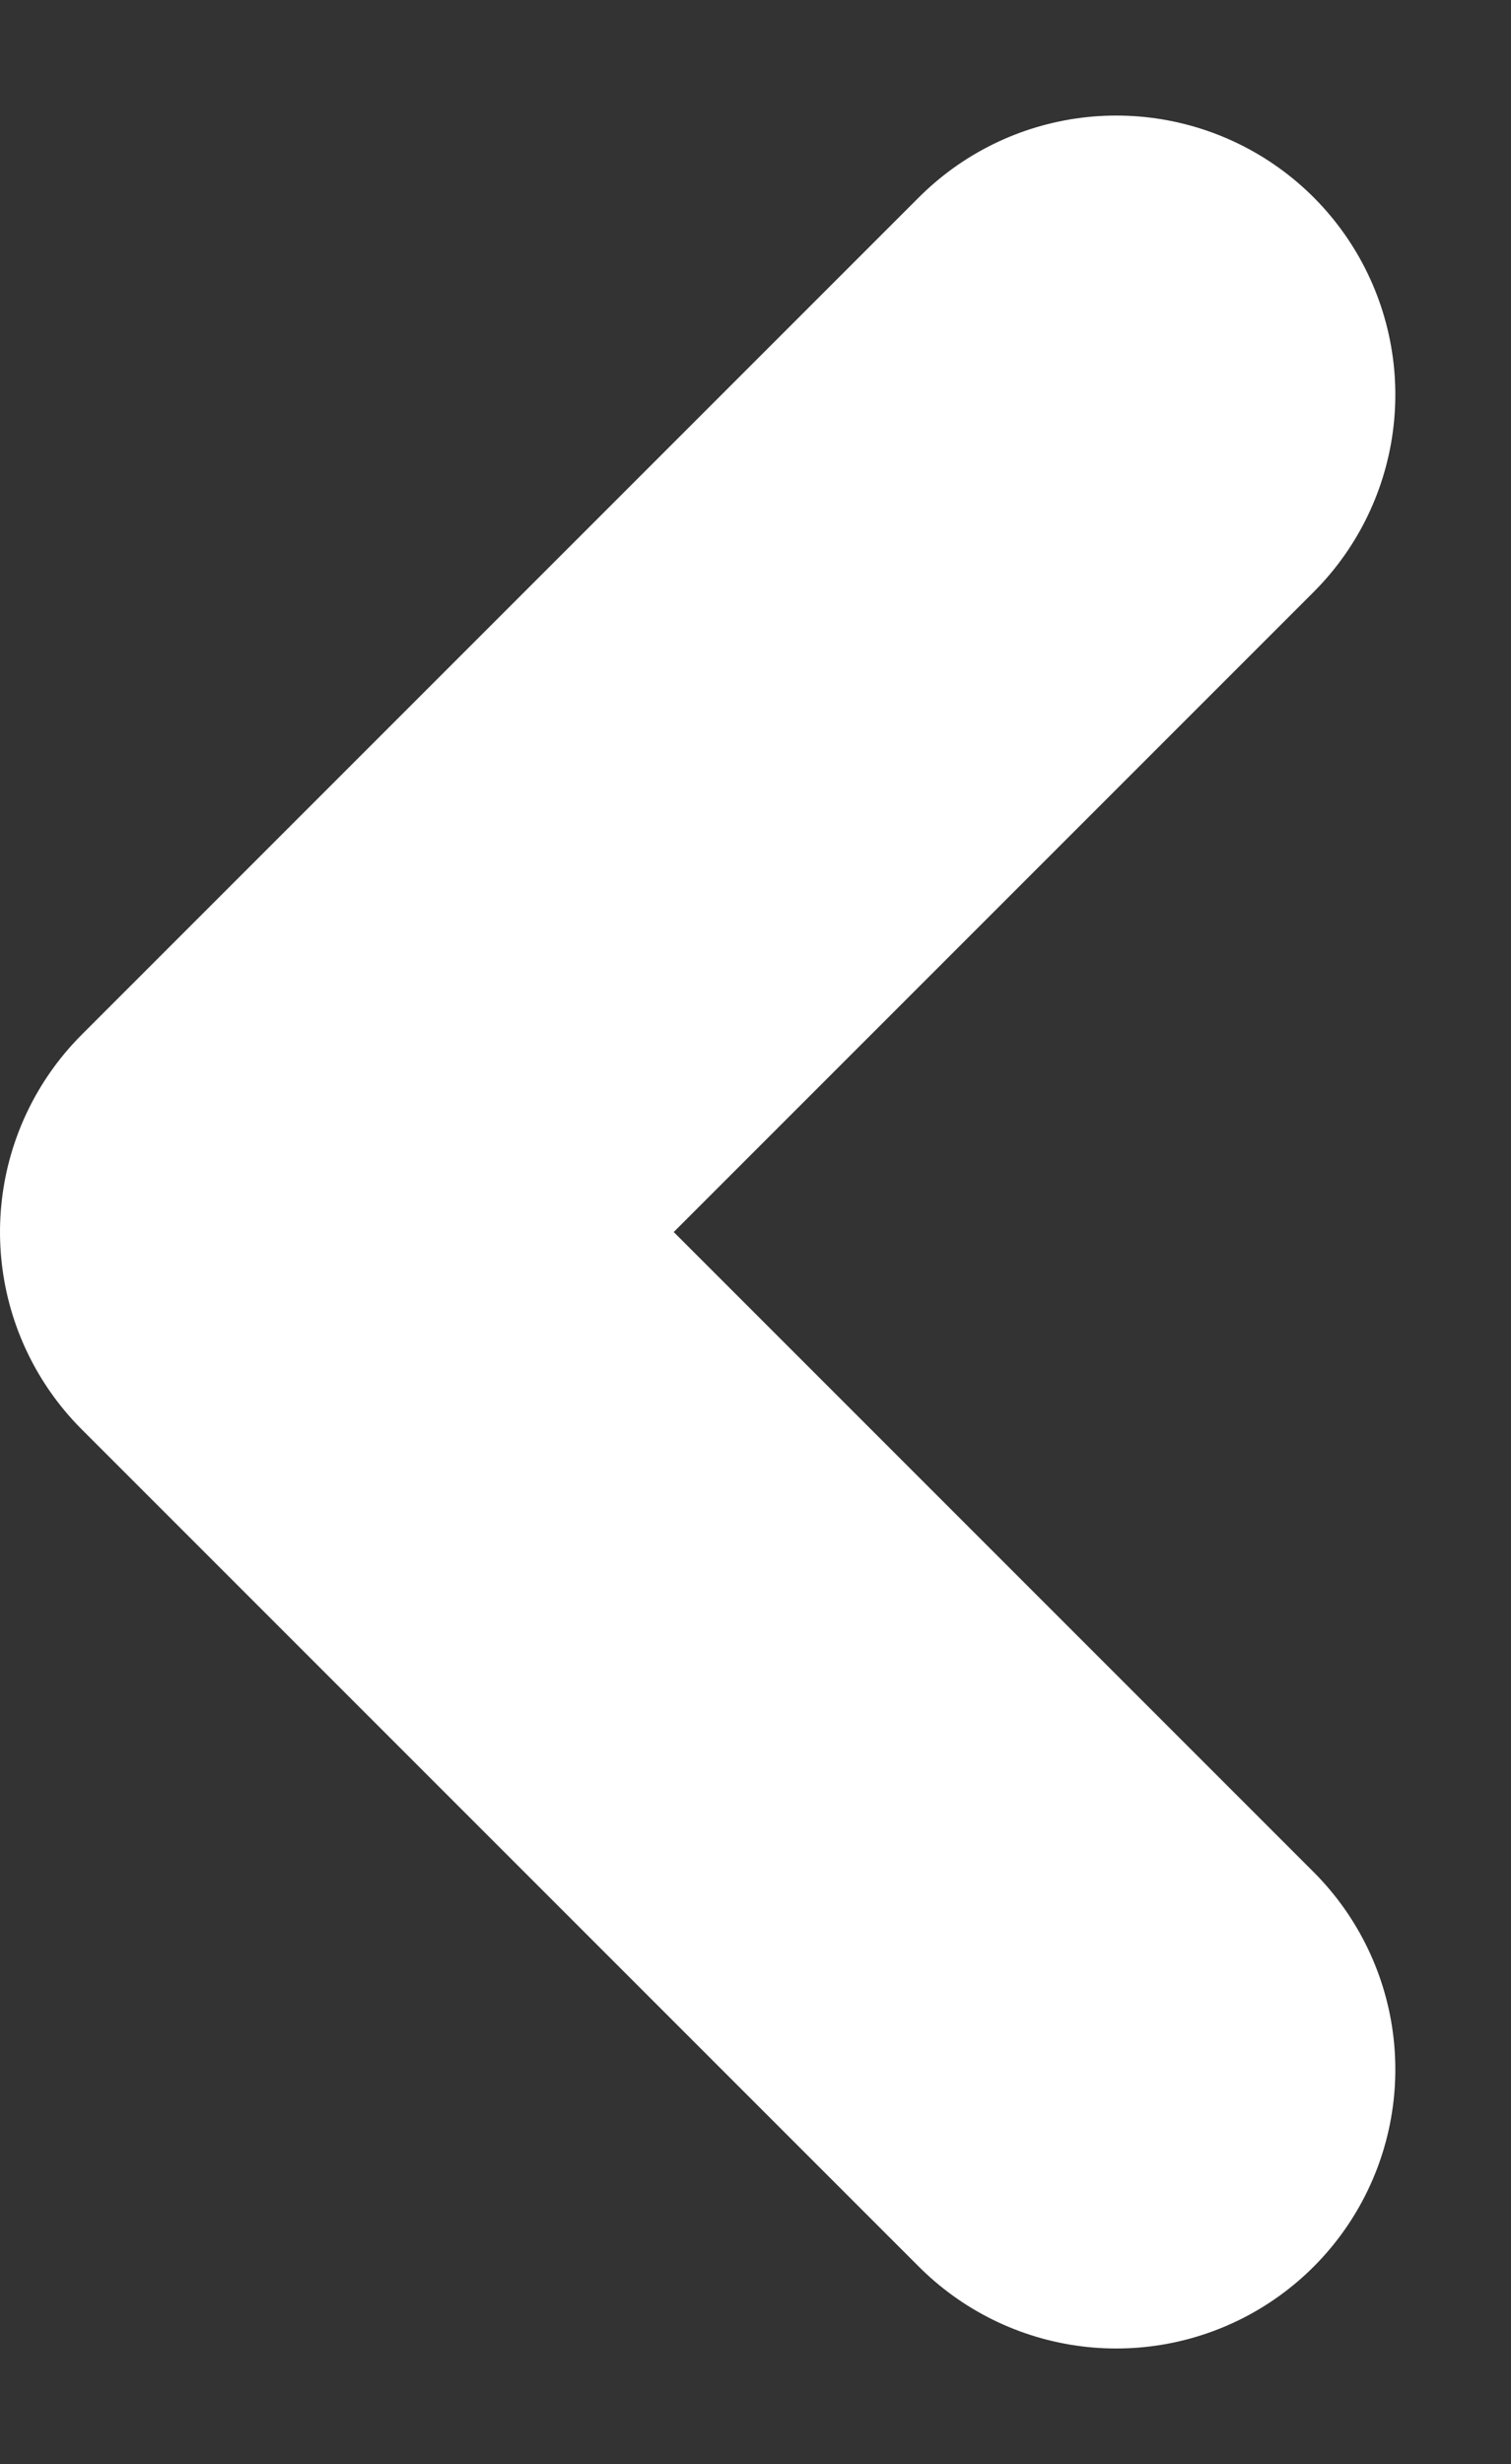 <svg xmlns="http://www.w3.org/2000/svg" width="10.829" height="17.657" viewBox="0 0 10.829 17.657">
  <rect x="0" y="0" width="10.829" height="17.657" fill="#333333" stroke="none"/>
  <path id="back-arrow" d="M445.629,2562.135l6,6,6-6" transform="translate(2570.135 -442.801) rotate(90)" fill="none" stroke="#fff" stroke-linecap="round" stroke-linejoin="round" stroke-width="4"/>
</svg>

